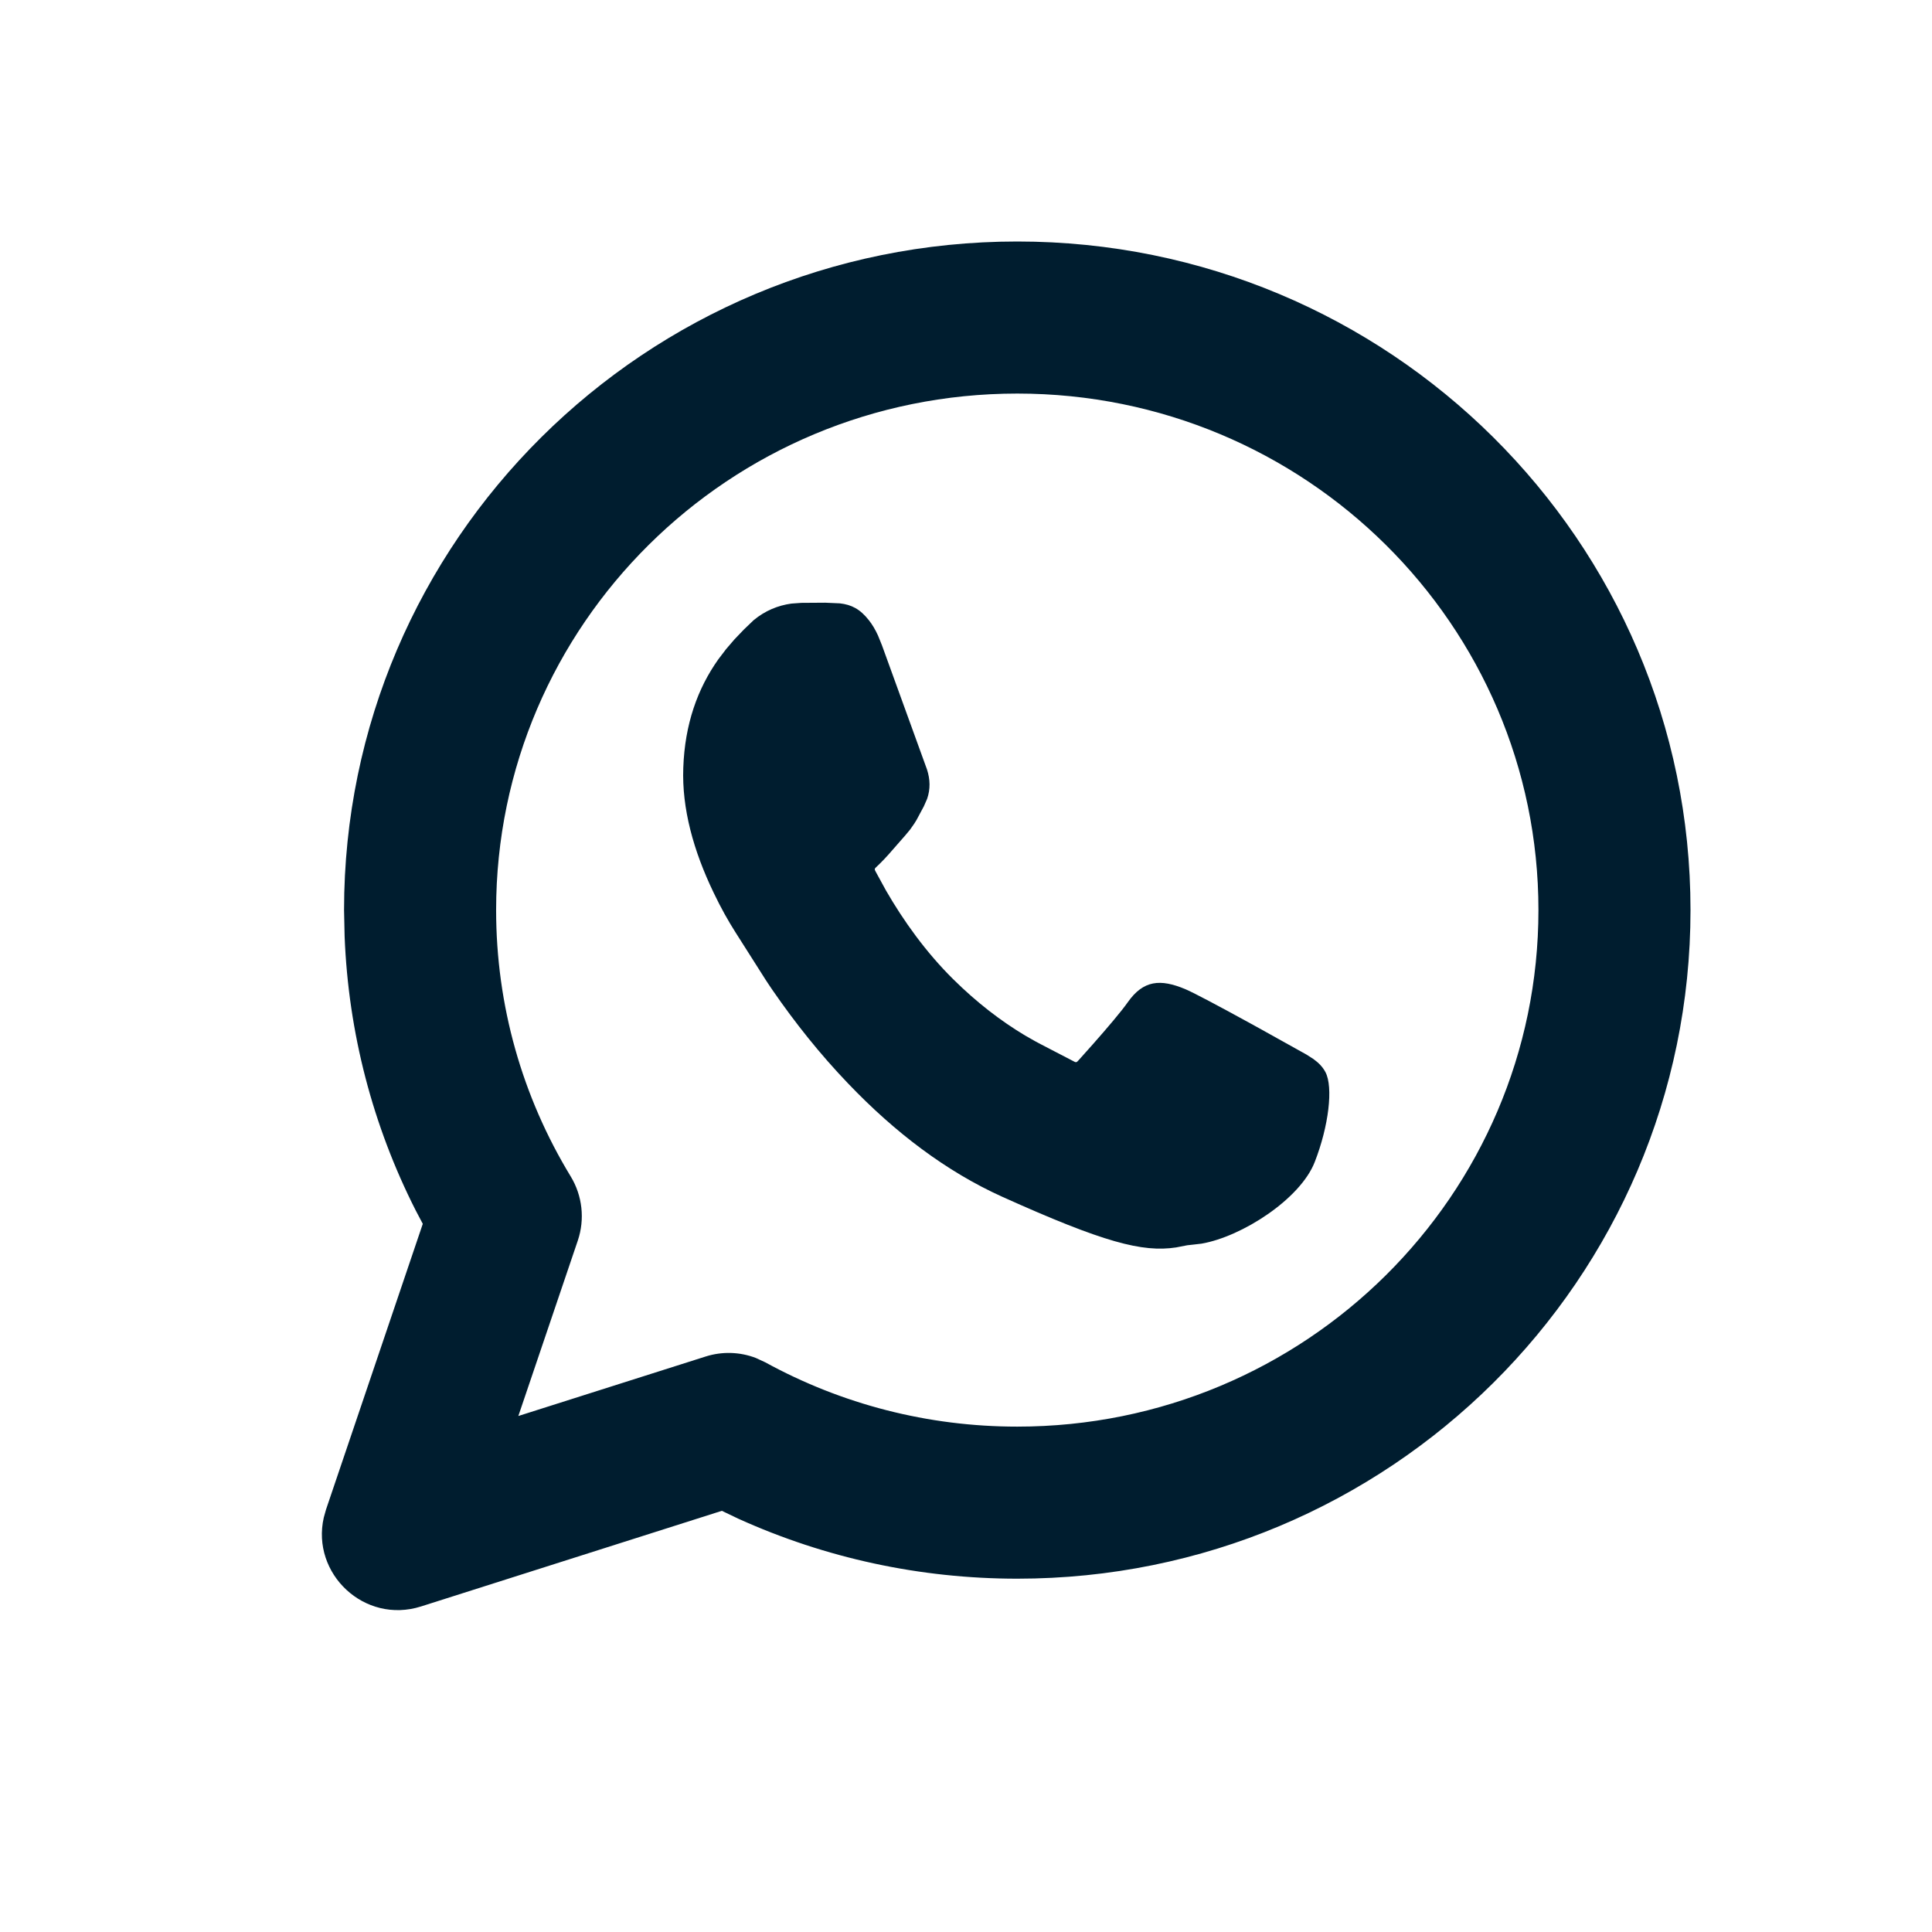 <svg xmlns="http://www.w3.org/2000/svg" width="24" height="24" viewBox="0 0 24 24"><path fill="#001D2F" fill-rule="evenodd" d="M12.637,3 C17.254,3 21,6.717 21,11.305 C21,15.894 17.254,19.611 12.637,19.611 C11.426,19.611 10.251,19.354 9.174,18.867 L9.174,18.867 L8.967,18.768 L5.23,19.956 C4.526,20.179 3.864,19.548 4.022,18.852 L4.022,18.852 L4.05,18.752 L5.252,15.203 L5.164,15.036 C4.631,13.986 4.328,12.83 4.281,11.633 L4.281,11.633 L4.274,11.305 C4.274,6.717 8.02,3 12.637,3 Z M12.637,4.889 C9.06,4.889 6.163,7.763 6.163,11.305 C6.163,12.489 6.487,13.624 7.09,14.615 C7.235,14.854 7.267,15.145 7.178,15.41 L7.178,15.41 L6.439,17.59 L8.766,16.851 C8.971,16.786 9.191,16.793 9.389,16.869 L9.389,16.869 L9.506,16.923 C10.457,17.444 11.526,17.722 12.637,17.722 C16.214,17.722 19.111,14.847 19.111,11.305 C19.111,7.763 16.214,4.889 12.637,4.889 Z M10.251,7.487 L10.433,7.495 C10.575,7.511 10.684,7.565 10.793,7.704 C10.835,7.757 10.873,7.82 10.907,7.895 L10.956,8.016 L11.516,9.56 C11.555,9.682 11.559,9.802 11.517,9.924 L11.477,10.015 L11.386,10.185 L11.357,10.232 L11.305,10.306 L11.305,10.306 L11.246,10.377 L11.041,10.611 L10.985,10.672 L10.985,10.672 L10.934,10.724 L10.874,10.782 C10.865,10.794 10.865,10.801 10.871,10.814 L10.883,10.837 L11.006,11.062 C11.224,11.44 11.503,11.83 11.843,12.166 C12.139,12.458 12.433,12.683 12.735,12.864 C12.769,12.884 12.813,12.909 12.86,12.935 L12.933,12.974 L13.353,13.192 C13.367,13.197 13.374,13.195 13.384,13.186 L13.402,13.167 L13.576,12.972 C13.755,12.77 13.936,12.556 14.009,12.451 C14.203,12.175 14.414,12.158 14.723,12.287 C14.822,12.328 15.16,12.508 15.511,12.701 L15.642,12.773 L16.229,13.1 L16.315,13.155 C16.38,13.202 16.43,13.252 16.465,13.318 C16.564,13.505 16.506,13.99 16.332,14.435 C16.154,14.894 15.429,15.362 14.926,15.449 L14.814,15.462 L14.749,15.469 L14.61,15.496 C14.191,15.56 13.71,15.434 12.451,14.867 C11.758,14.554 11.12,14.071 10.537,13.461 C10.185,13.094 9.875,12.703 9.599,12.303 L9.557,12.241 L9.557,12.241 L9.512,12.173 L9.136,11.581 C9.046,11.439 8.958,11.284 8.865,11.089 C8.614,10.568 8.469,10.042 8.488,9.538 C8.507,8.995 8.665,8.556 8.922,8.192 L9.021,8.062 L9.021,8.062 L9.126,7.94 L9.243,7.818 L9.362,7.704 C9.506,7.585 9.665,7.521 9.83,7.498 L9.954,7.489 L10.251,7.487 Z"/></svg>
